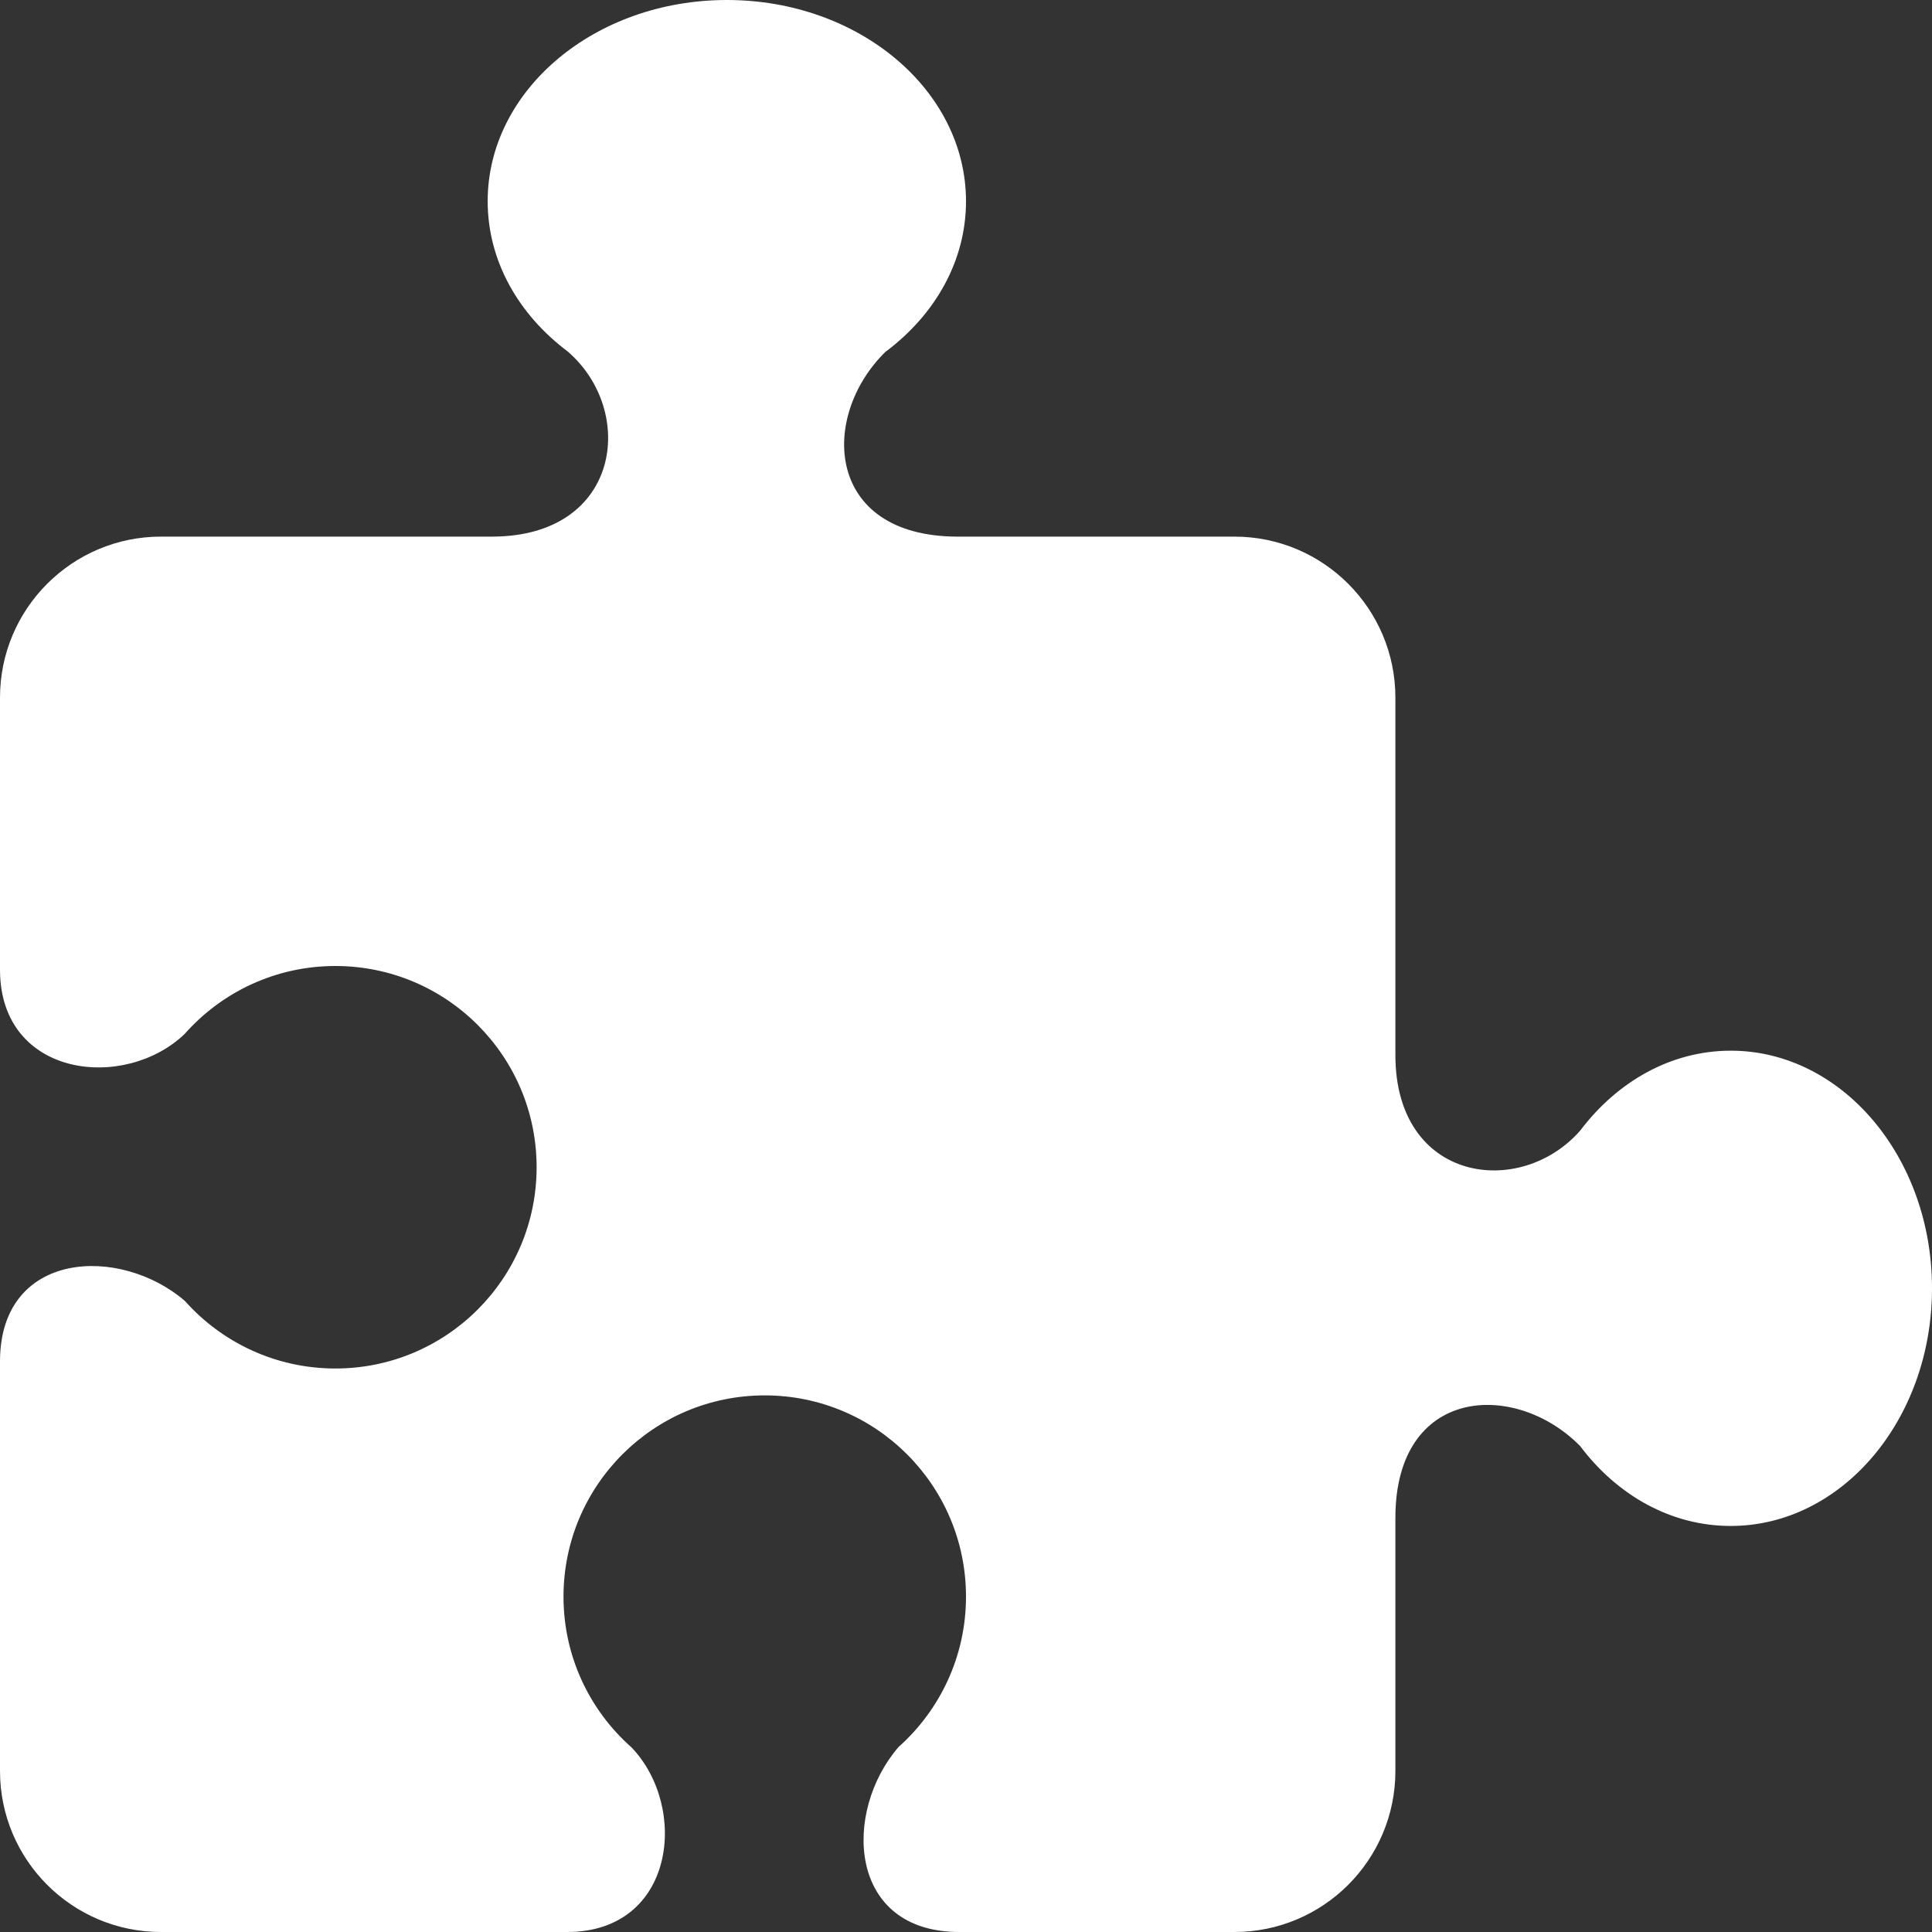 <svg width="12" height="12" viewBox="0 0 12 12" fill="none" xmlns="http://www.w3.org/2000/svg">
<rect x="0" y="0" width="12" height="12" fill="#333333" stroke="none"/>
<path id="Union" fill-rule="evenodd" clip-rule="evenodd" d="M5.499 2.186C5.806 1.957 6 1.623 6 1.25C6 0.56 5.335 0 4.515 0C3.694 0 3.029 0.56 3.029 1.25C3.029 1.621 3.221 1.954 3.526 2.183C3.955 2.553 3.856 3.329 3.062 3.333H1C0.448 3.333 0 3.781 0 4.333V6.029C0.005 6.694 0.775 6.779 1.147 6.422C1.376 6.163 1.711 6 2.083 6C2.774 6 3.333 6.56 3.333 7.25C3.333 7.94 2.774 8.5 2.083 8.5C1.712 8.5 1.378 8.338 1.149 8.081C0.746 7.733 0.004 7.766 0 8.451V11C0 11.552 0.448 12 1 12H7.667C8.219 12 8.667 11.552 8.667 11V9.428C8.667 8.612 9.409 8.571 9.814 8.981C10.043 9.286 10.377 9.478 10.75 9.478C11.44 9.478 12 8.817 12 8.002C12 7.187 11.44 6.526 10.75 6.526C10.379 6.526 10.045 6.718 9.816 7.021C9.444 7.448 8.667 7.346 8.667 6.553V4.333C8.667 3.781 8.219 3.333 7.667 3.333H5.942C5.128 3.329 5.088 2.59 5.499 2.186ZM6 9.917C6 10.288 5.838 10.622 5.581 10.851C5.232 11.255 5.266 12 5.958 12H3.523C4.193 12 4.28 11.226 3.922 10.853C3.663 10.624 3.5 10.289 3.5 9.917C3.5 9.226 4.06 8.667 4.75 8.667C5.44 8.667 6 9.226 6 9.917Z" fill="white"/>
</svg>
